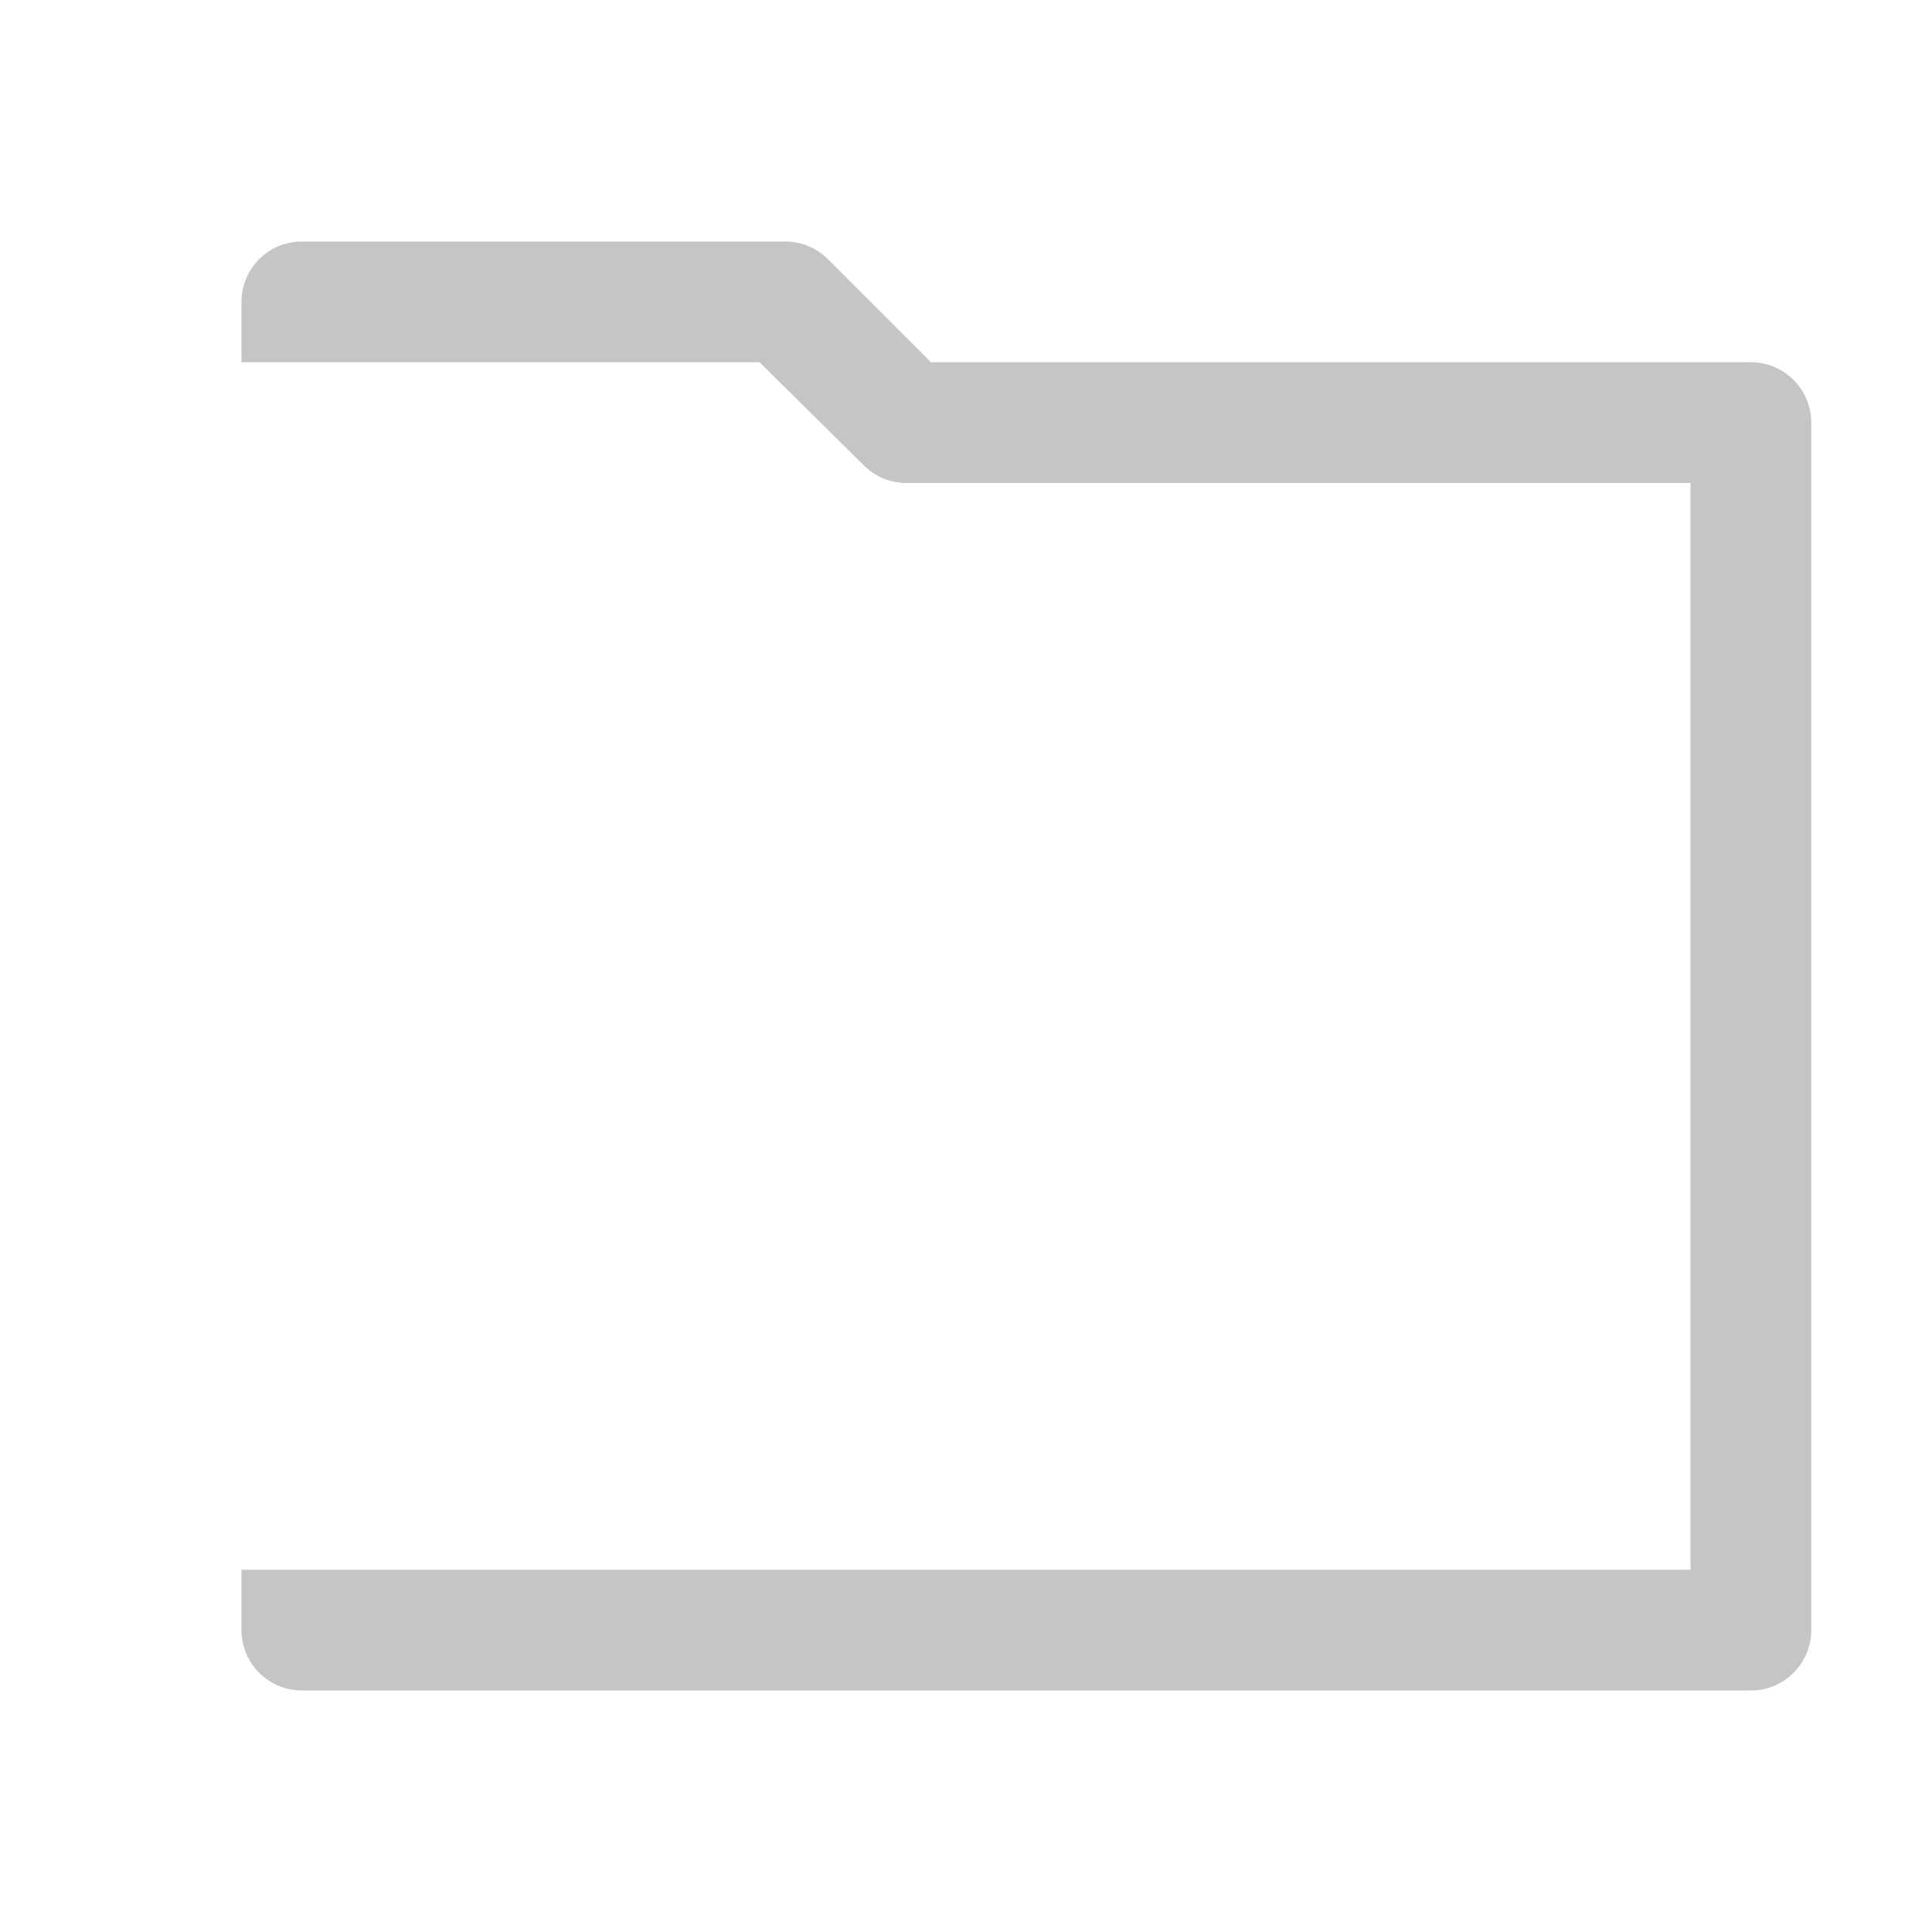 <?xml version="1.0" encoding="UTF-8"?>
<svg width="16" height="16" viewBox="0 0 16 16" xmlns="http://www.w3.org/2000/svg">
    <path d="M14.5 3H7.71L6.86 2.15A.5.5 0 0 0 6.5 2h-4a.5.5 0 0 0-.5.5v11a.5.5 0 0 0 .5.5h12a.5.5 0 0 0 .5-.5v-10a.5.5 0 0 0-.5-.5zM14 13H2V3h4.29l.86.85A.5.5 0 0 0 7.5 4h6.5v9z" fill="#C5C5C5"/>
</svg>
